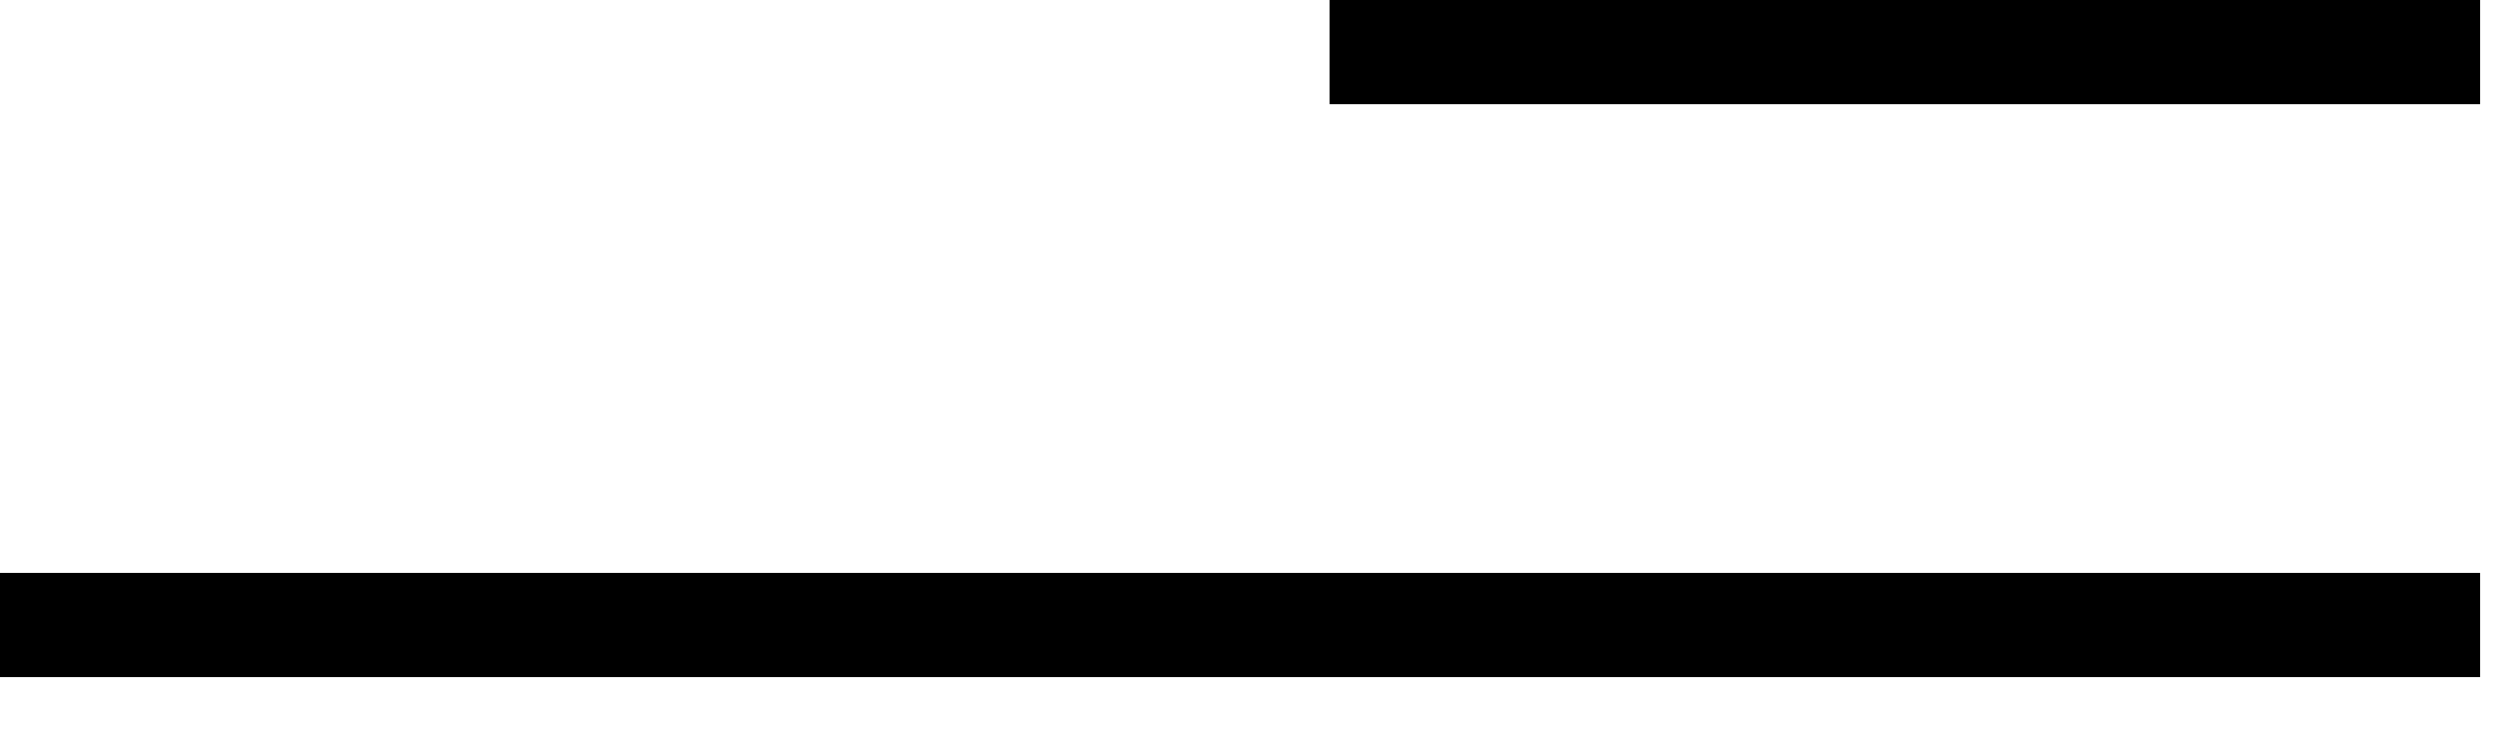 <svg width="24" height="7" viewBox="0 0 24 7" fill="none" xmlns="http://www.w3.org/2000/svg">
<path d="M23.809 1H12.764V0H23.809V1Z" fill="black"/>
<path d="M23.809 6.5H0V5.5H23.809V6.5Z" fill="black"/>
</svg>
